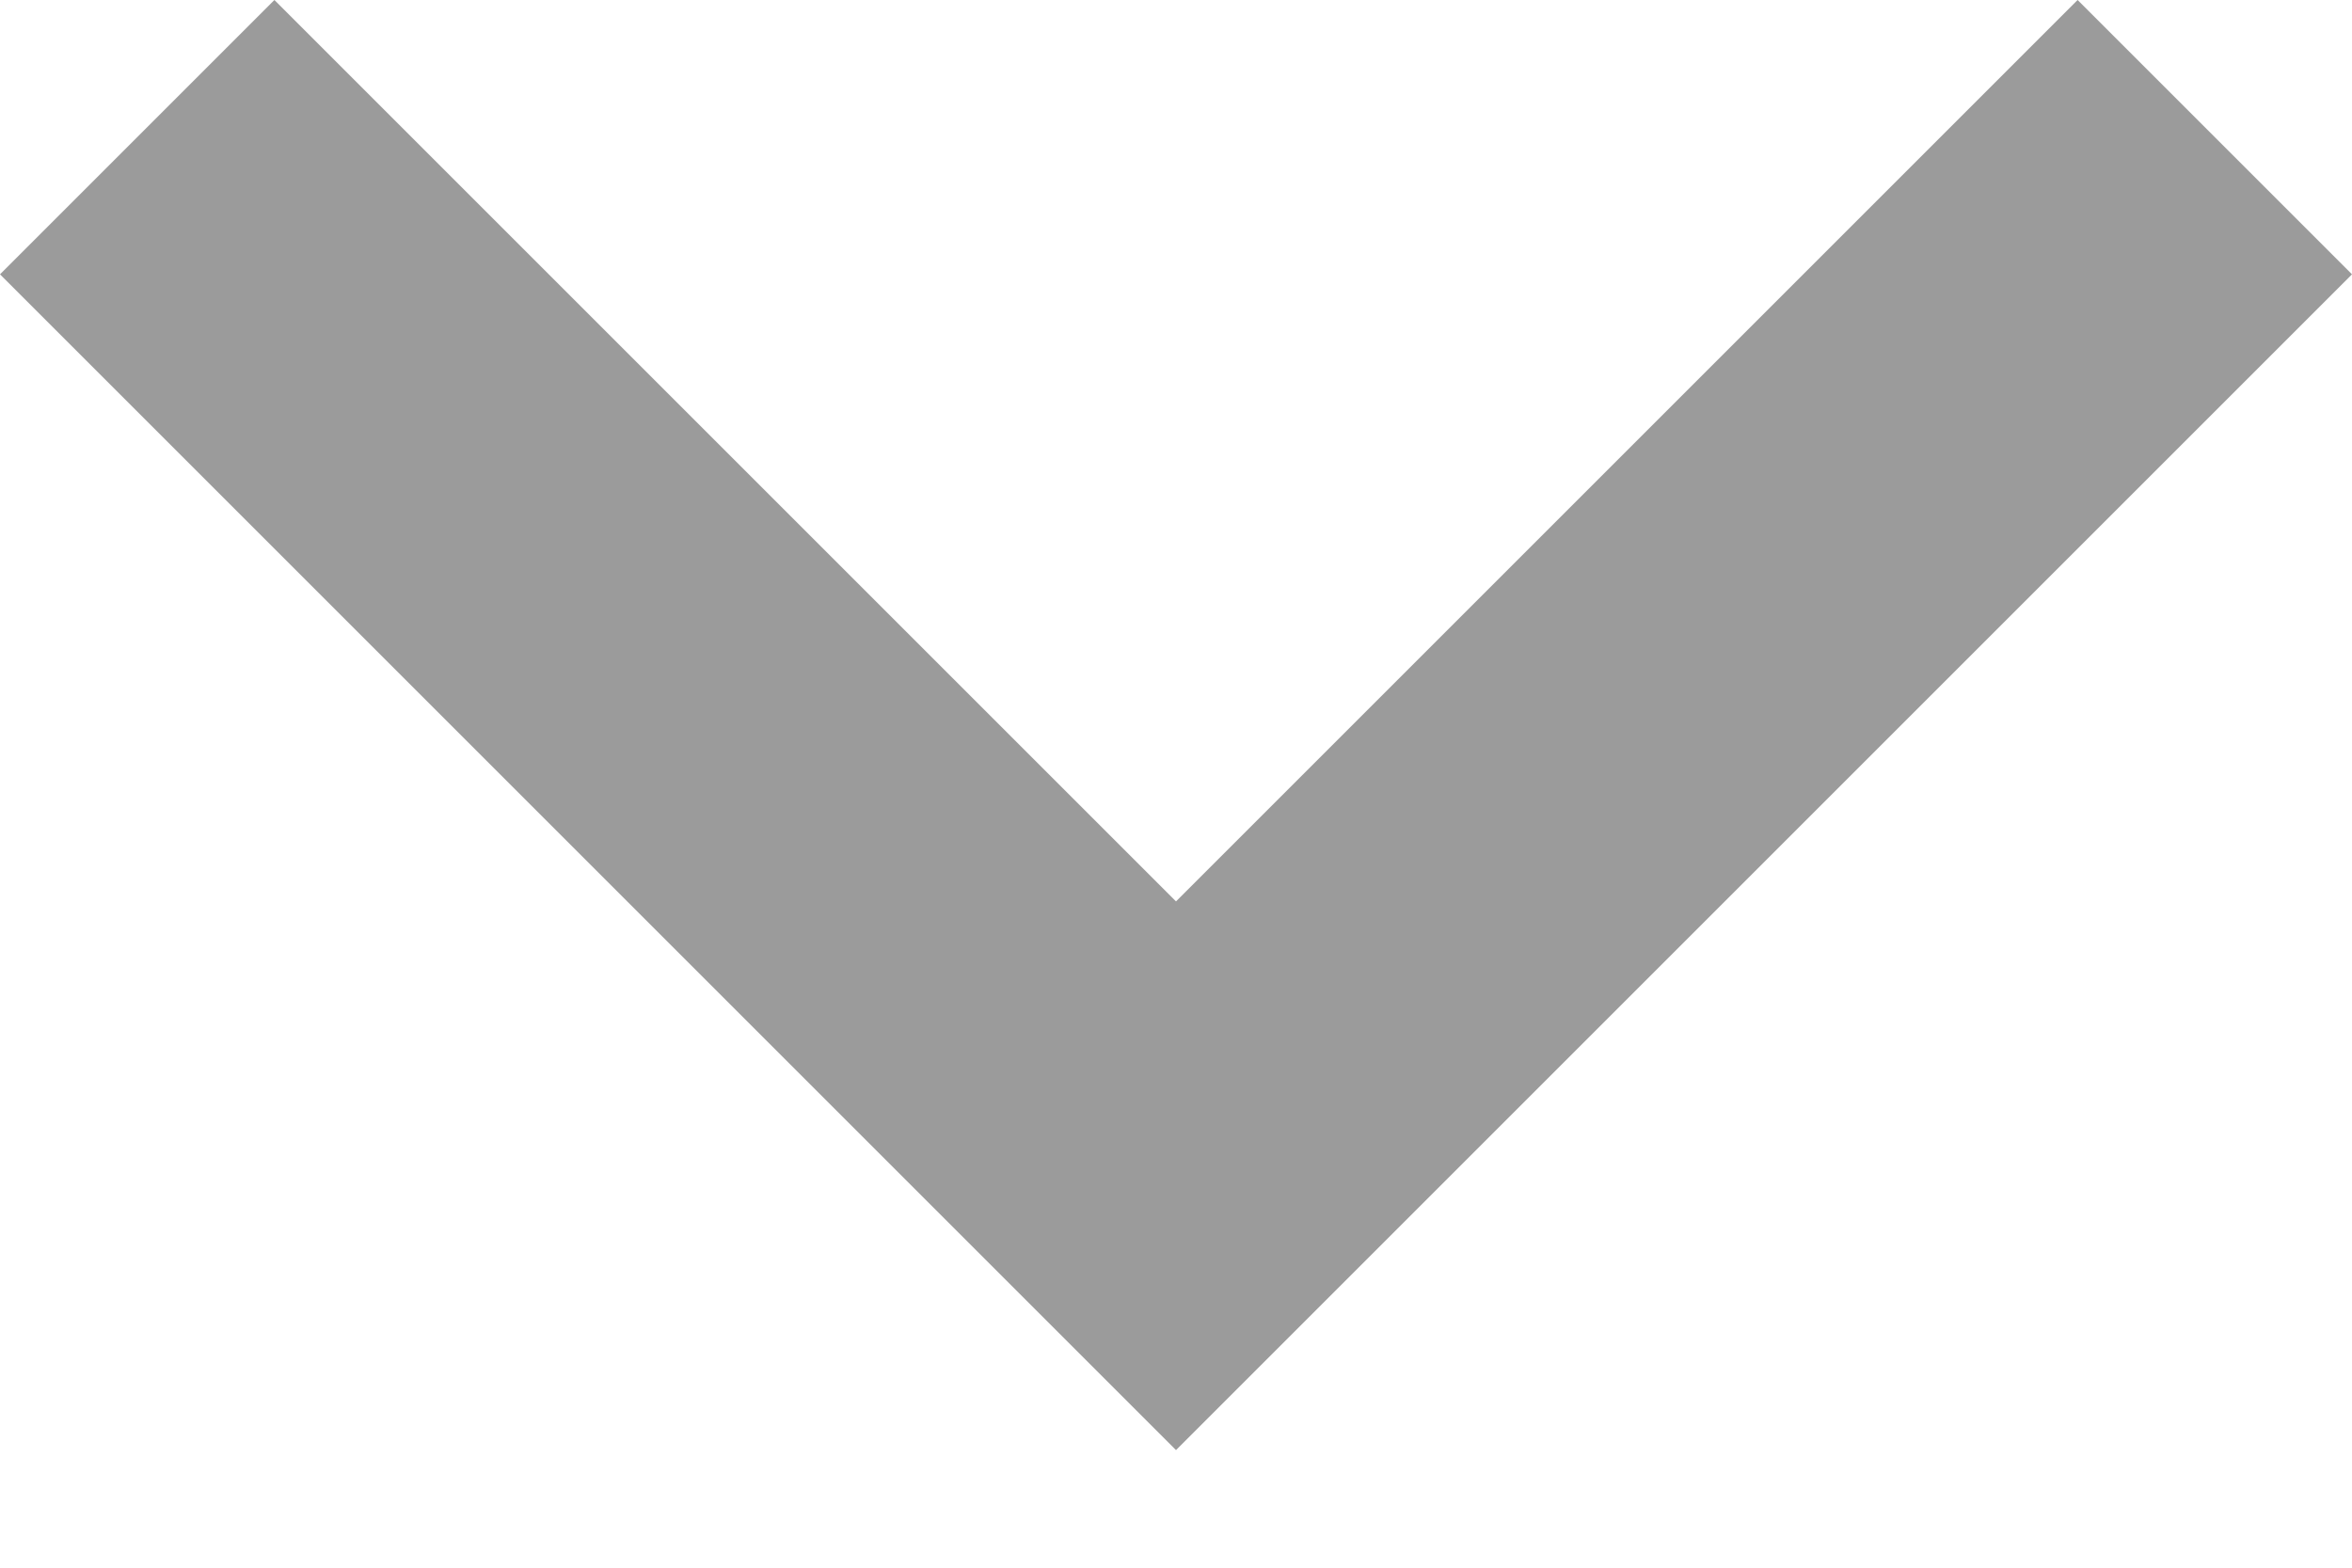 <?xml version="1.0" encoding="UTF-8" standalone="no"?>
<svg width="12px" height="8px" viewBox="0 0 12 8" version="1.1" xmlns="http://www.w3.org/2000/svg" xmlns:xlink="http://www.w3.org/1999/xlink">
    <!-- Generator: Sketch 3.8.2 (29753) - http://www.bohemiancoding.com/sketch -->
    <title>expand-more</title>
    <desc>Created with Sketch.</desc>
    <defs></defs>
    <g id="Page-1" stroke="none" stroke-width="1" fill="none" fill-rule="evenodd">
        <g id="Request-a-Quote" transform="translate(-1203, -791)" fill="#9B9B9B">
            <g id="modal" transform="translate(495, 255)">
                <g id="Group-3" transform="translate(120, 158)">
                    <g id="form-item-copy-2" transform="translate(60, 347)">
                        <g id="expand-more" transform="translate(528, 31)">
                            <polygon id="Shape" points="10.6 1.77635684e-15 6 4.6 1.4 1.77635684e-15 0 1.4 6 7.4 12 1.4"></polygon>
                        </g>
                    </g>
                </g>
            </g>
        </g>
    </g>
</svg>